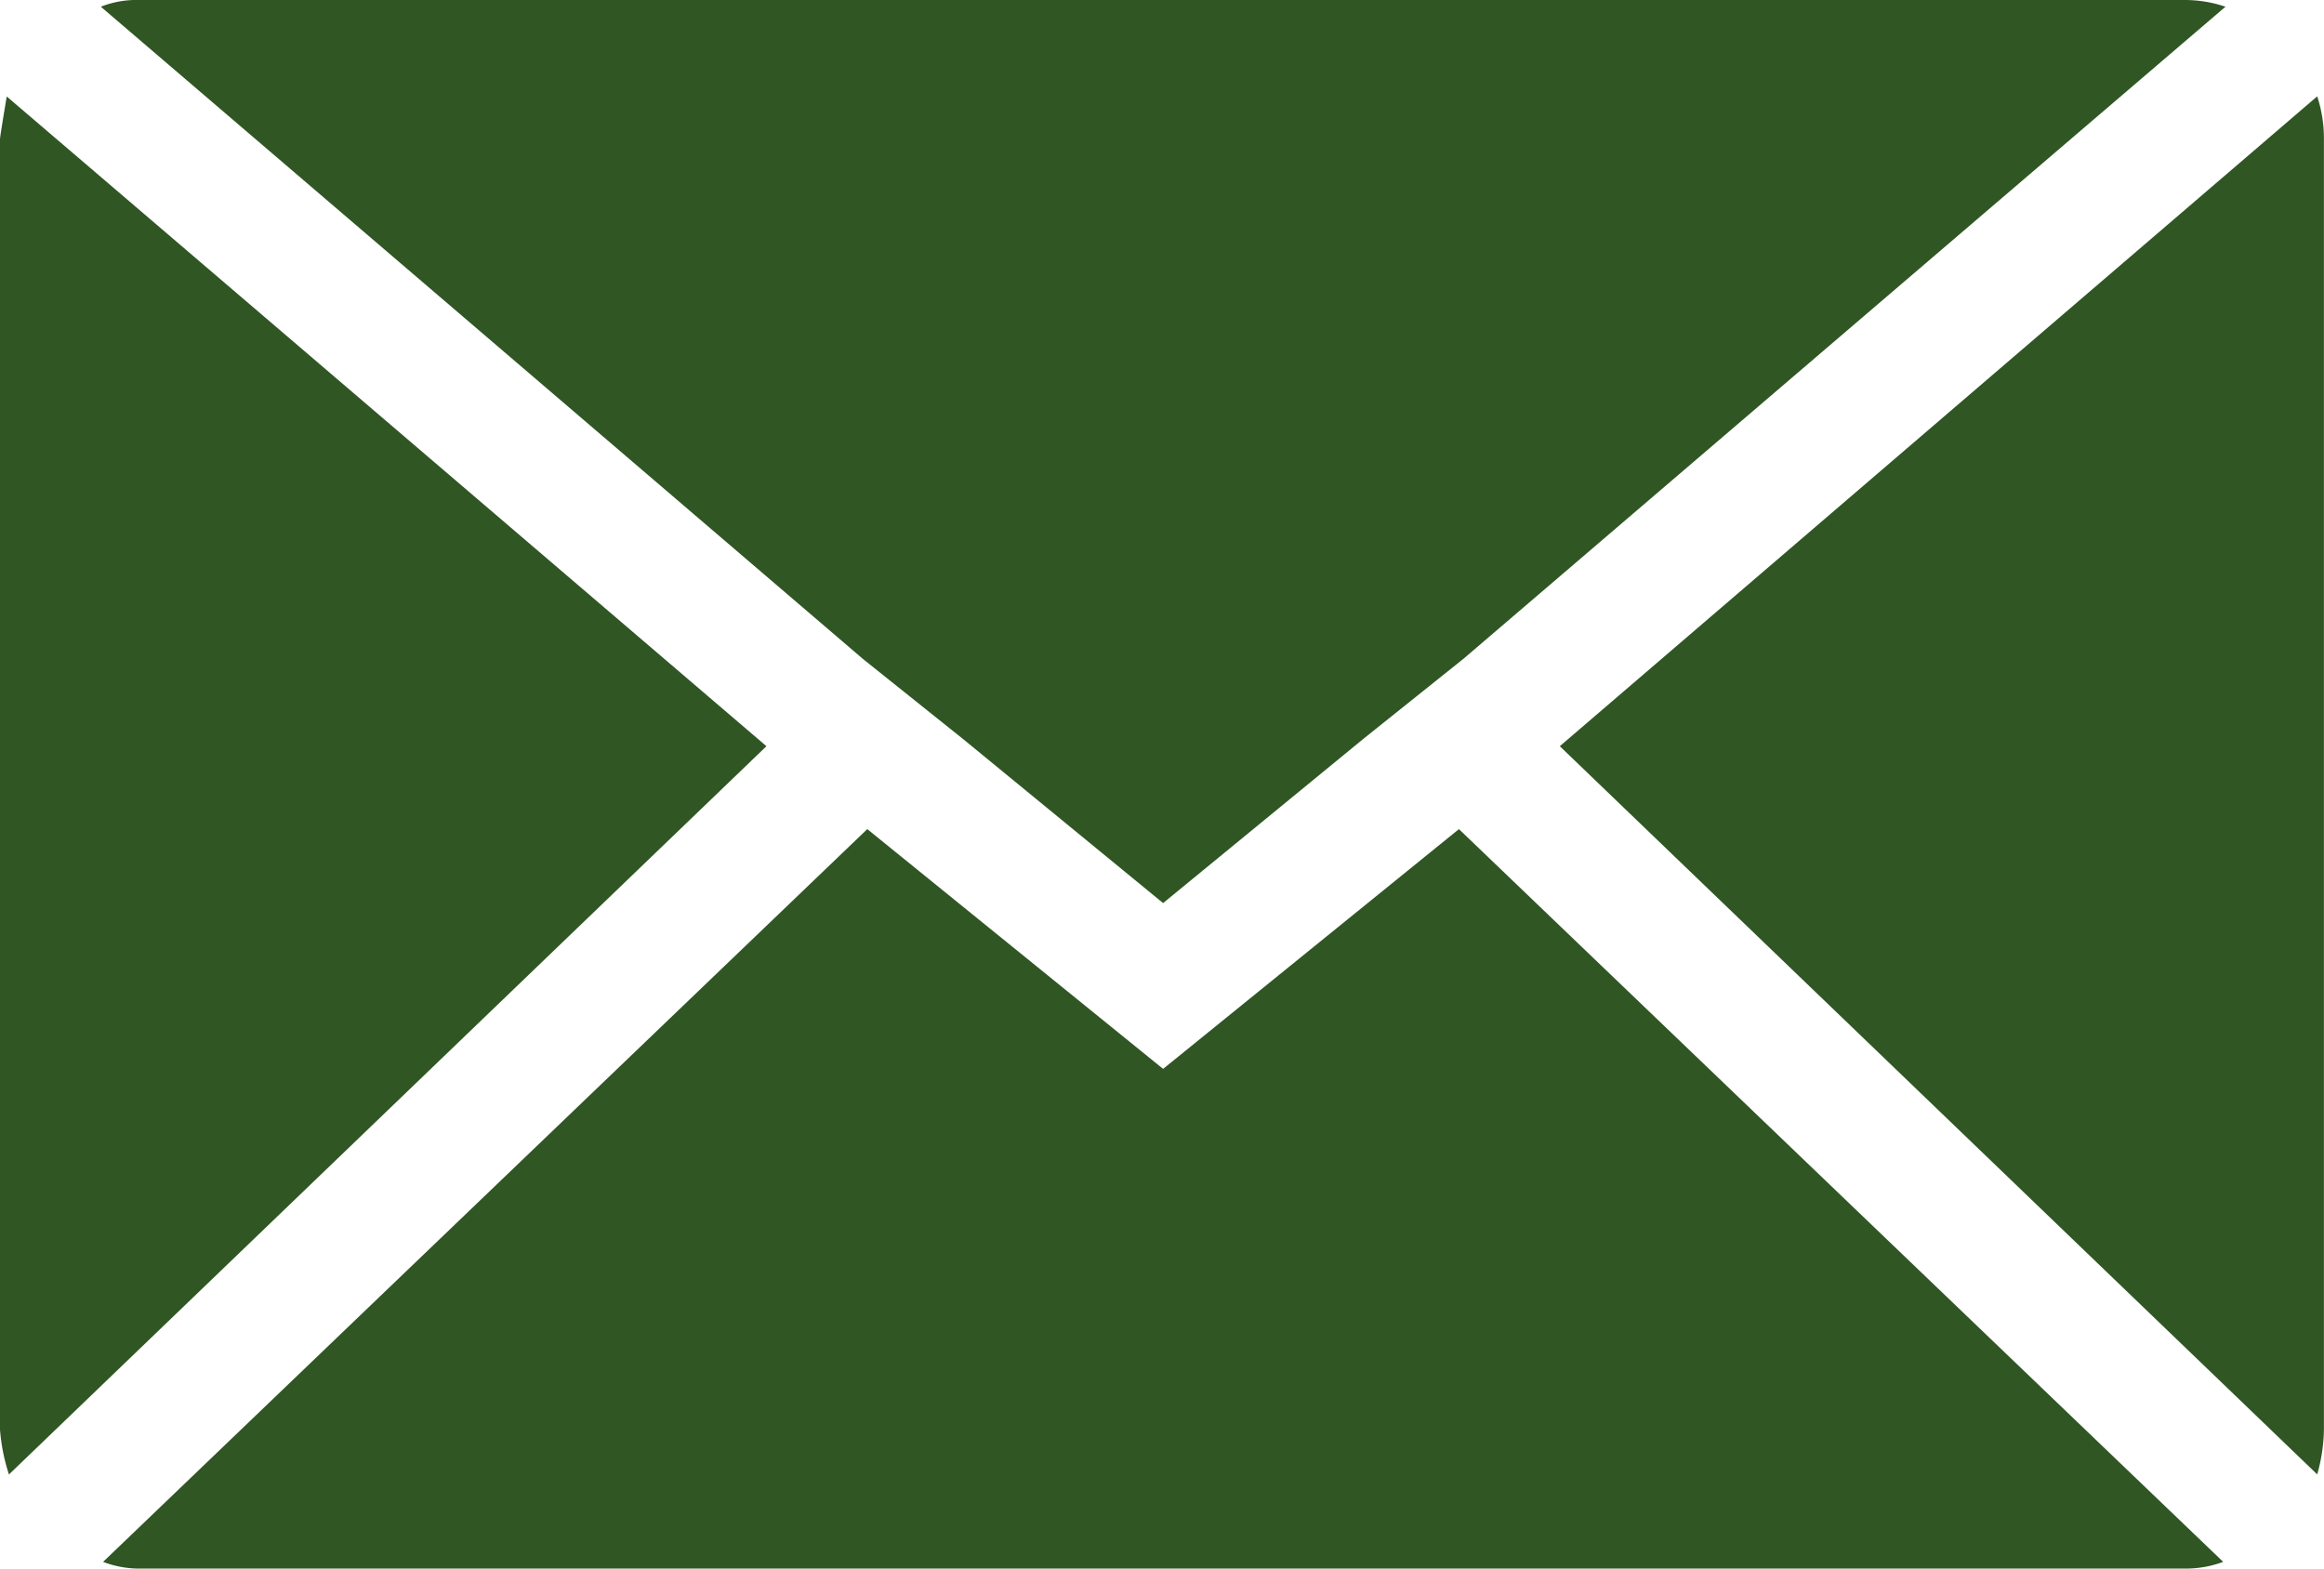 <svg xmlns="http://www.w3.org/2000/svg" width="117.212" height="79.121" viewBox="0 0 117.212 79.121">
  <path id="Icon_zocial-email" data-name="Icon zocial-email" d="M.072,76.181v-65.1q0-.113.339-2.148L38.728,41.707.524,78.441a9.579,9.579,0,0,1-.452-2.261ZM5.158,4.407A4.871,4.871,0,0,1,7.08,4.068h103.2a6.4,6.4,0,0,1,2.035.339L73.88,37.3l-5.086,4.069-10.06,8.251-10.06-8.251L43.588,37.3ZM5.271,82.85,43.814,45.889l14.92,12.094,14.92-12.094L112.2,82.85a5.427,5.427,0,0,1-1.922.339H7.08a5.119,5.119,0,0,1-1.808-.339ZM78.741,41.707l38.2-32.779a6.746,6.746,0,0,1,.339,2.148v65.1a8.663,8.663,0,0,1-.339,2.261Z" transform="translate(-0.072 -4.068)" fill="#305624"/>
</svg>
